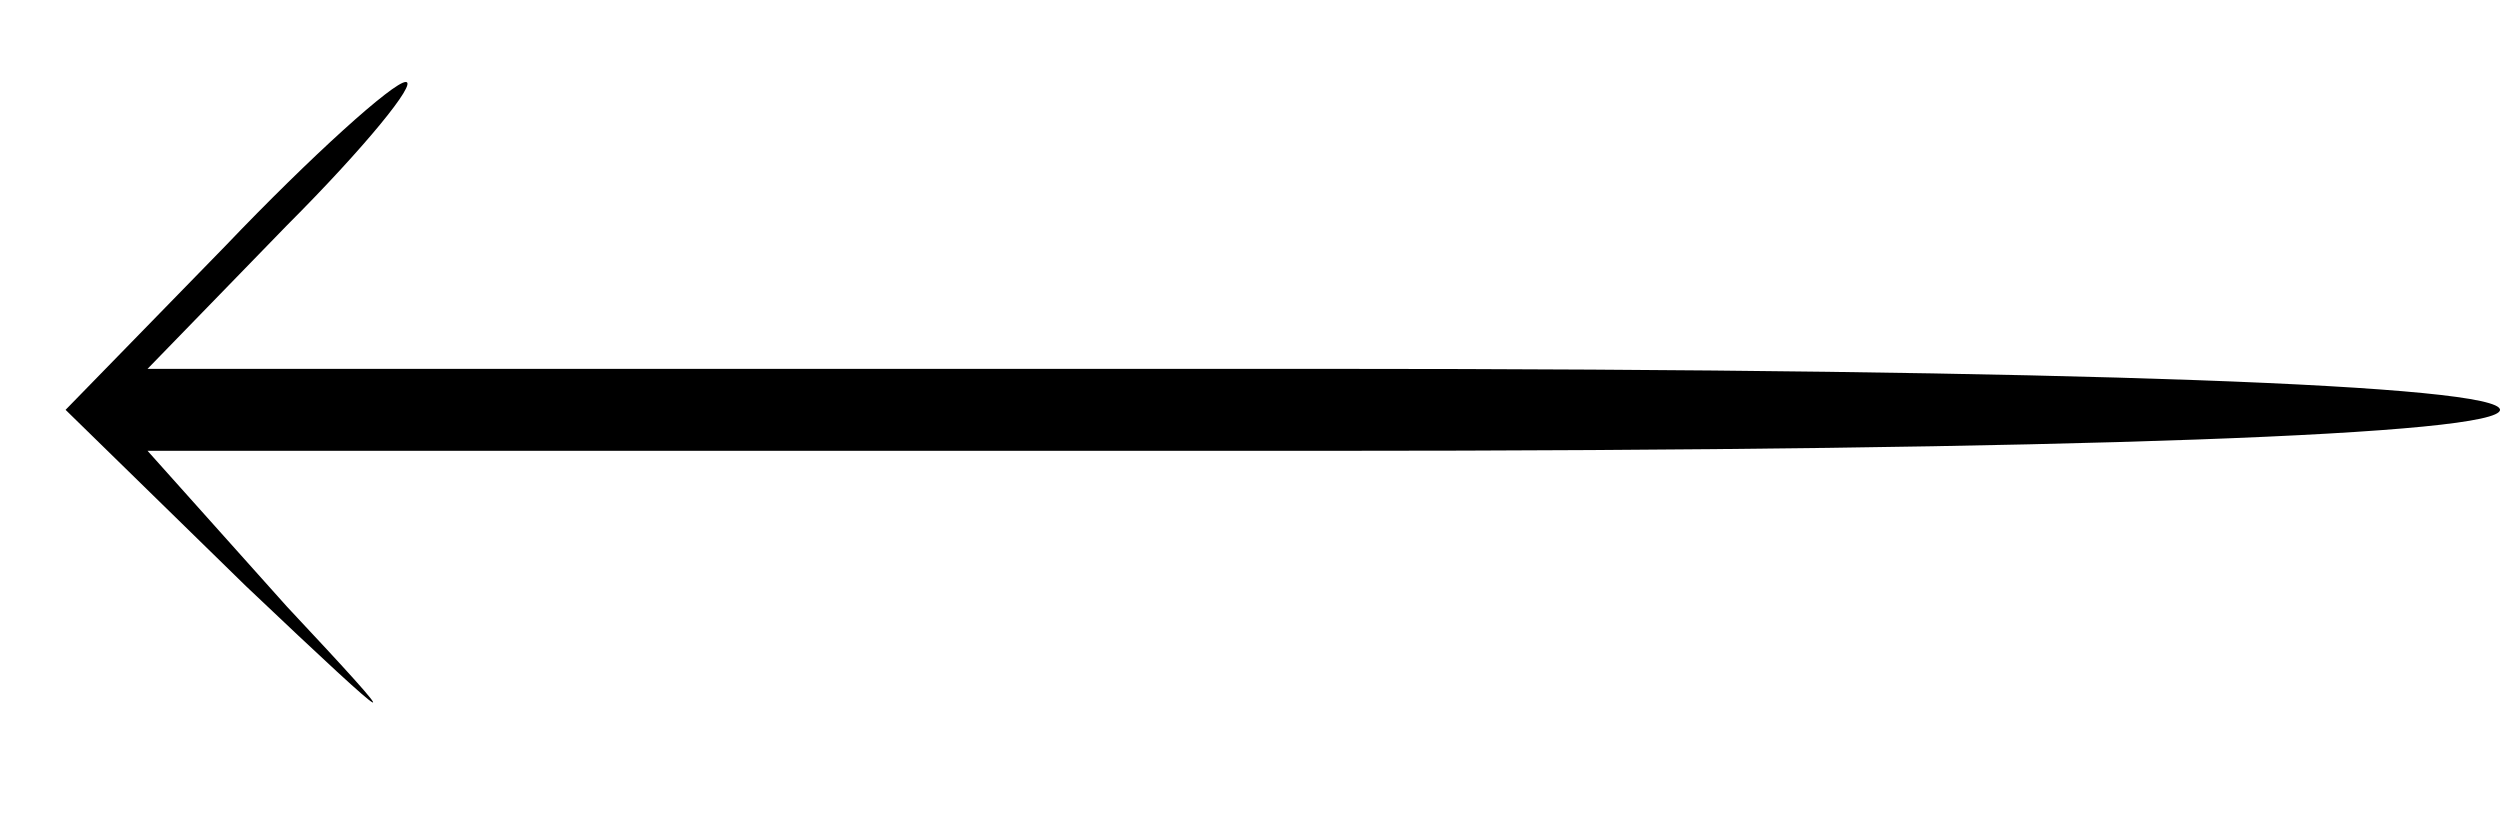 <?xml version="1.0" standalone="no"?>
<!DOCTYPE svg PUBLIC "-//W3C//DTD SVG 20010904//EN"
 "http://www.w3.org/TR/2001/REC-SVG-20010904/DTD/svg10.dtd">
<svg version="1.0" xmlns="http://www.w3.org/2000/svg"
 width="61pt" height="20pt" viewBox="0 0 61 20"
 preserveAspectRatio="xMidYMid meet">

<g transform="translate(0,20) scale(0.1,-0.1)"
fill="#000000" stroke="none">
<path d="M55 140 l-39 -40 44 -43 c39 -37 40 -37 10 -5 l-34 38 287 0 c185 0
287 4 287 10 0 6 -102 10 -287 10 l-287 0 34 35 c19 19 32 35 29 35 -3 0 -23
-18 -44 -40z"/>
</g>
</svg>
